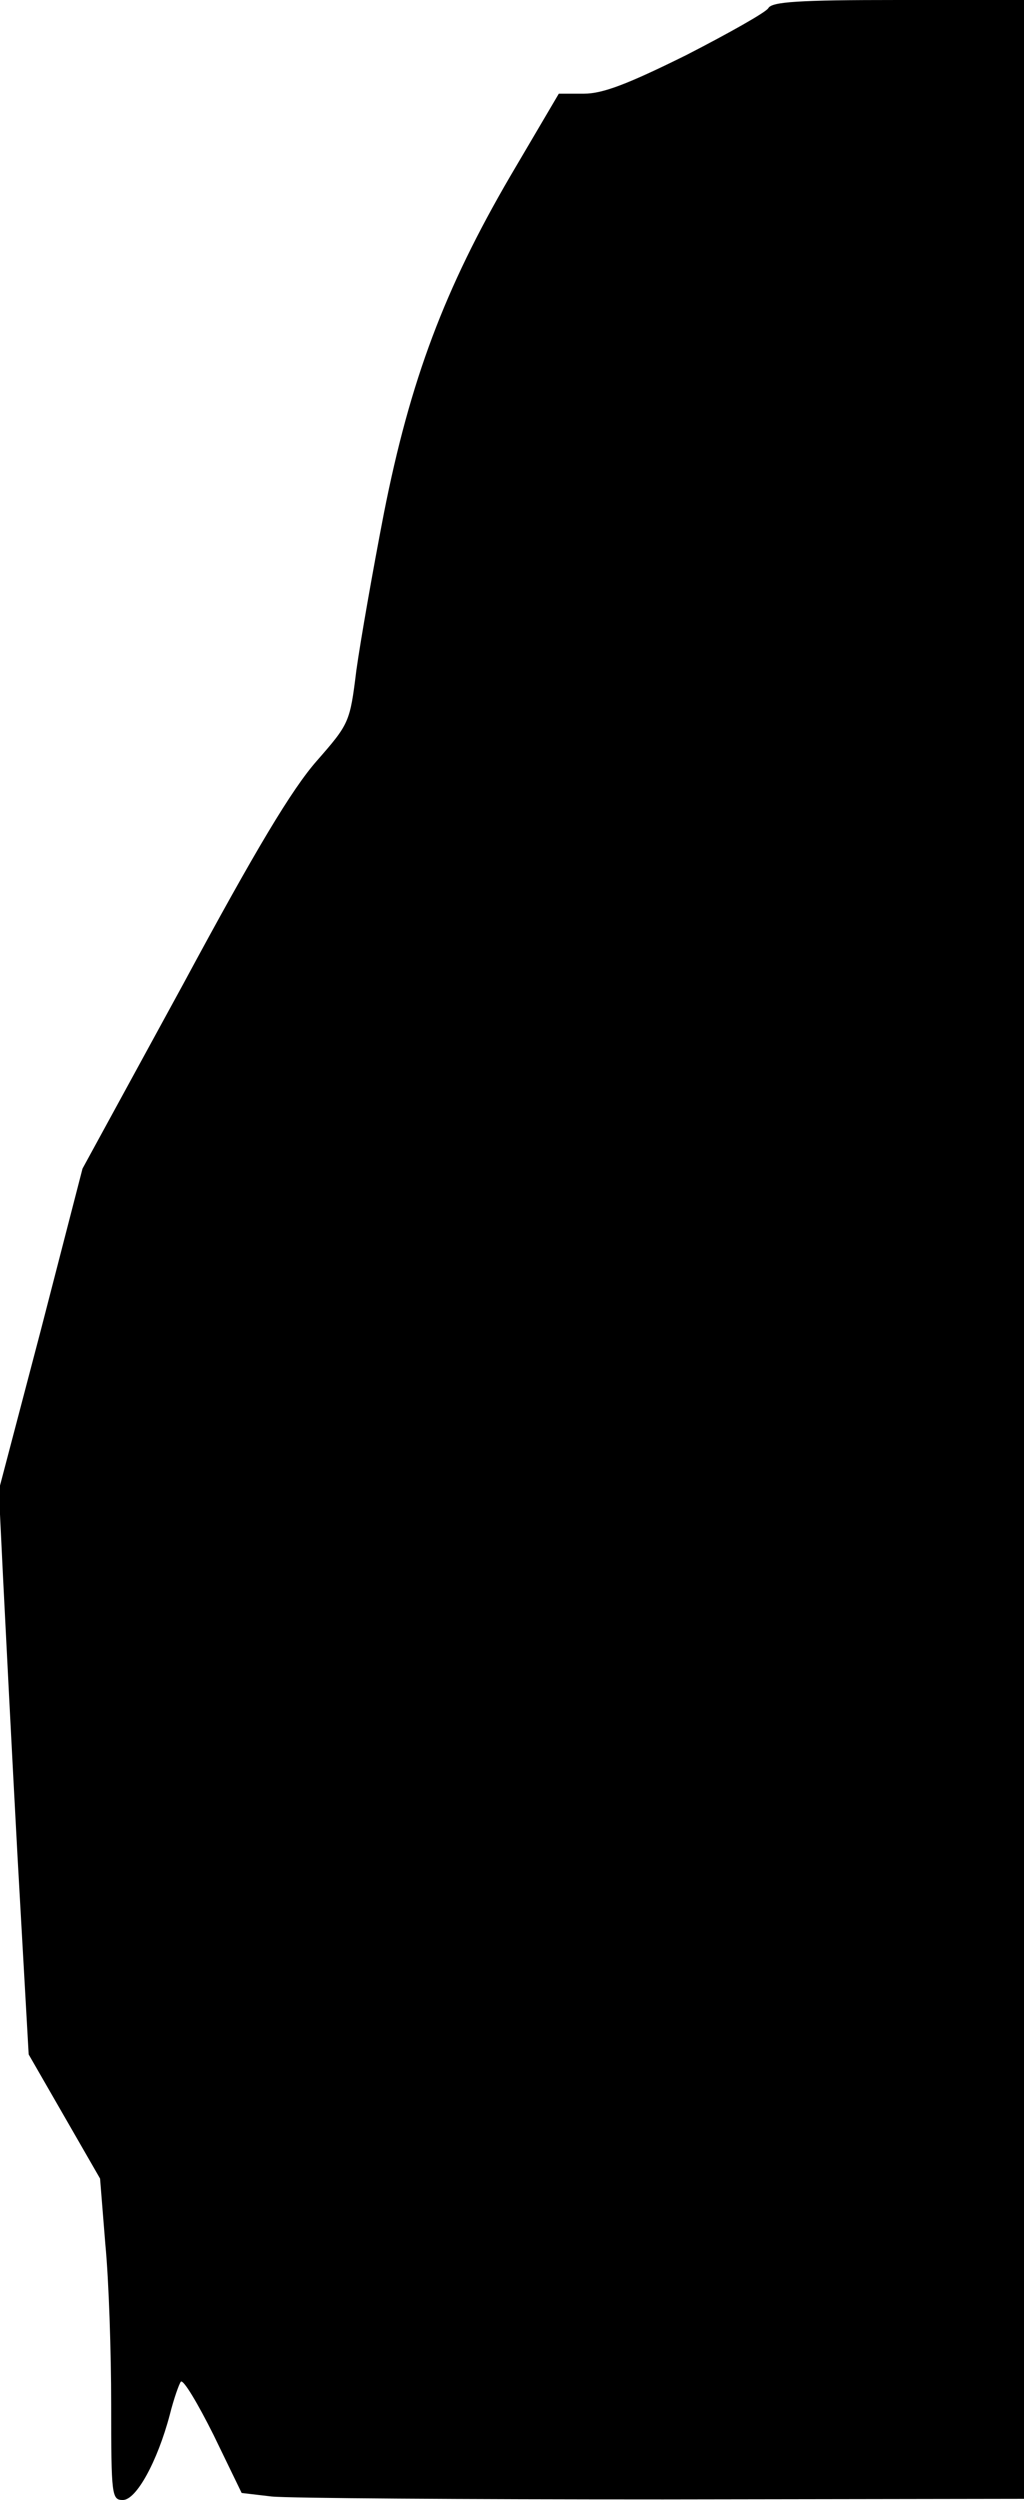 <?xml version="1.0" standalone="no"?>
<!DOCTYPE svg PUBLIC "-//W3C//DTD SVG 20010904//EN"
 "http://www.w3.org/TR/2001/REC-SVG-20010904/DTD/svg10.dtd">
<svg version="1.0" xmlns="http://www.w3.org/2000/svg"
 width="175pt" height="427pt" viewBox="0 0 175 427"
 preserveAspectRatio="xMidYMid meet">
<g transform="translate(0,427) scale(0.1,-0.1)"
fill="#000000" stroke="none">
<path fill="#000000" stroke="none" d="M1313 4256 c-4 -7 -68 -43 -140 -80
-101 -50 -143 -66 -175 -66 l-43 0 -83 -141 c-112 -192 -171 -348 -216 -576
-19 -98 -40 -218 -47 -268 -11 -89 -12 -91 -68 -155 -42 -48 -103 -149 -228
-381 l-172 -315 -71 -275 -72 -274 7 -145 c4 -80 15 -297 25 -482 l19 -337 61
-106 61 -106 9 -112 c6 -62 10 -185 10 -274 0 -156 1 -163 20 -163 23 0 59 66
80 145 7 28 16 53 19 57 4 5 29 -37 56 -91 l48 -99 51 -6 c28 -3 329 -5 669
-5 l617 1 0 2134 0 2134 -215 0 c-171 0 -216 -3 -222 -14z"/>
</g>
</svg>

